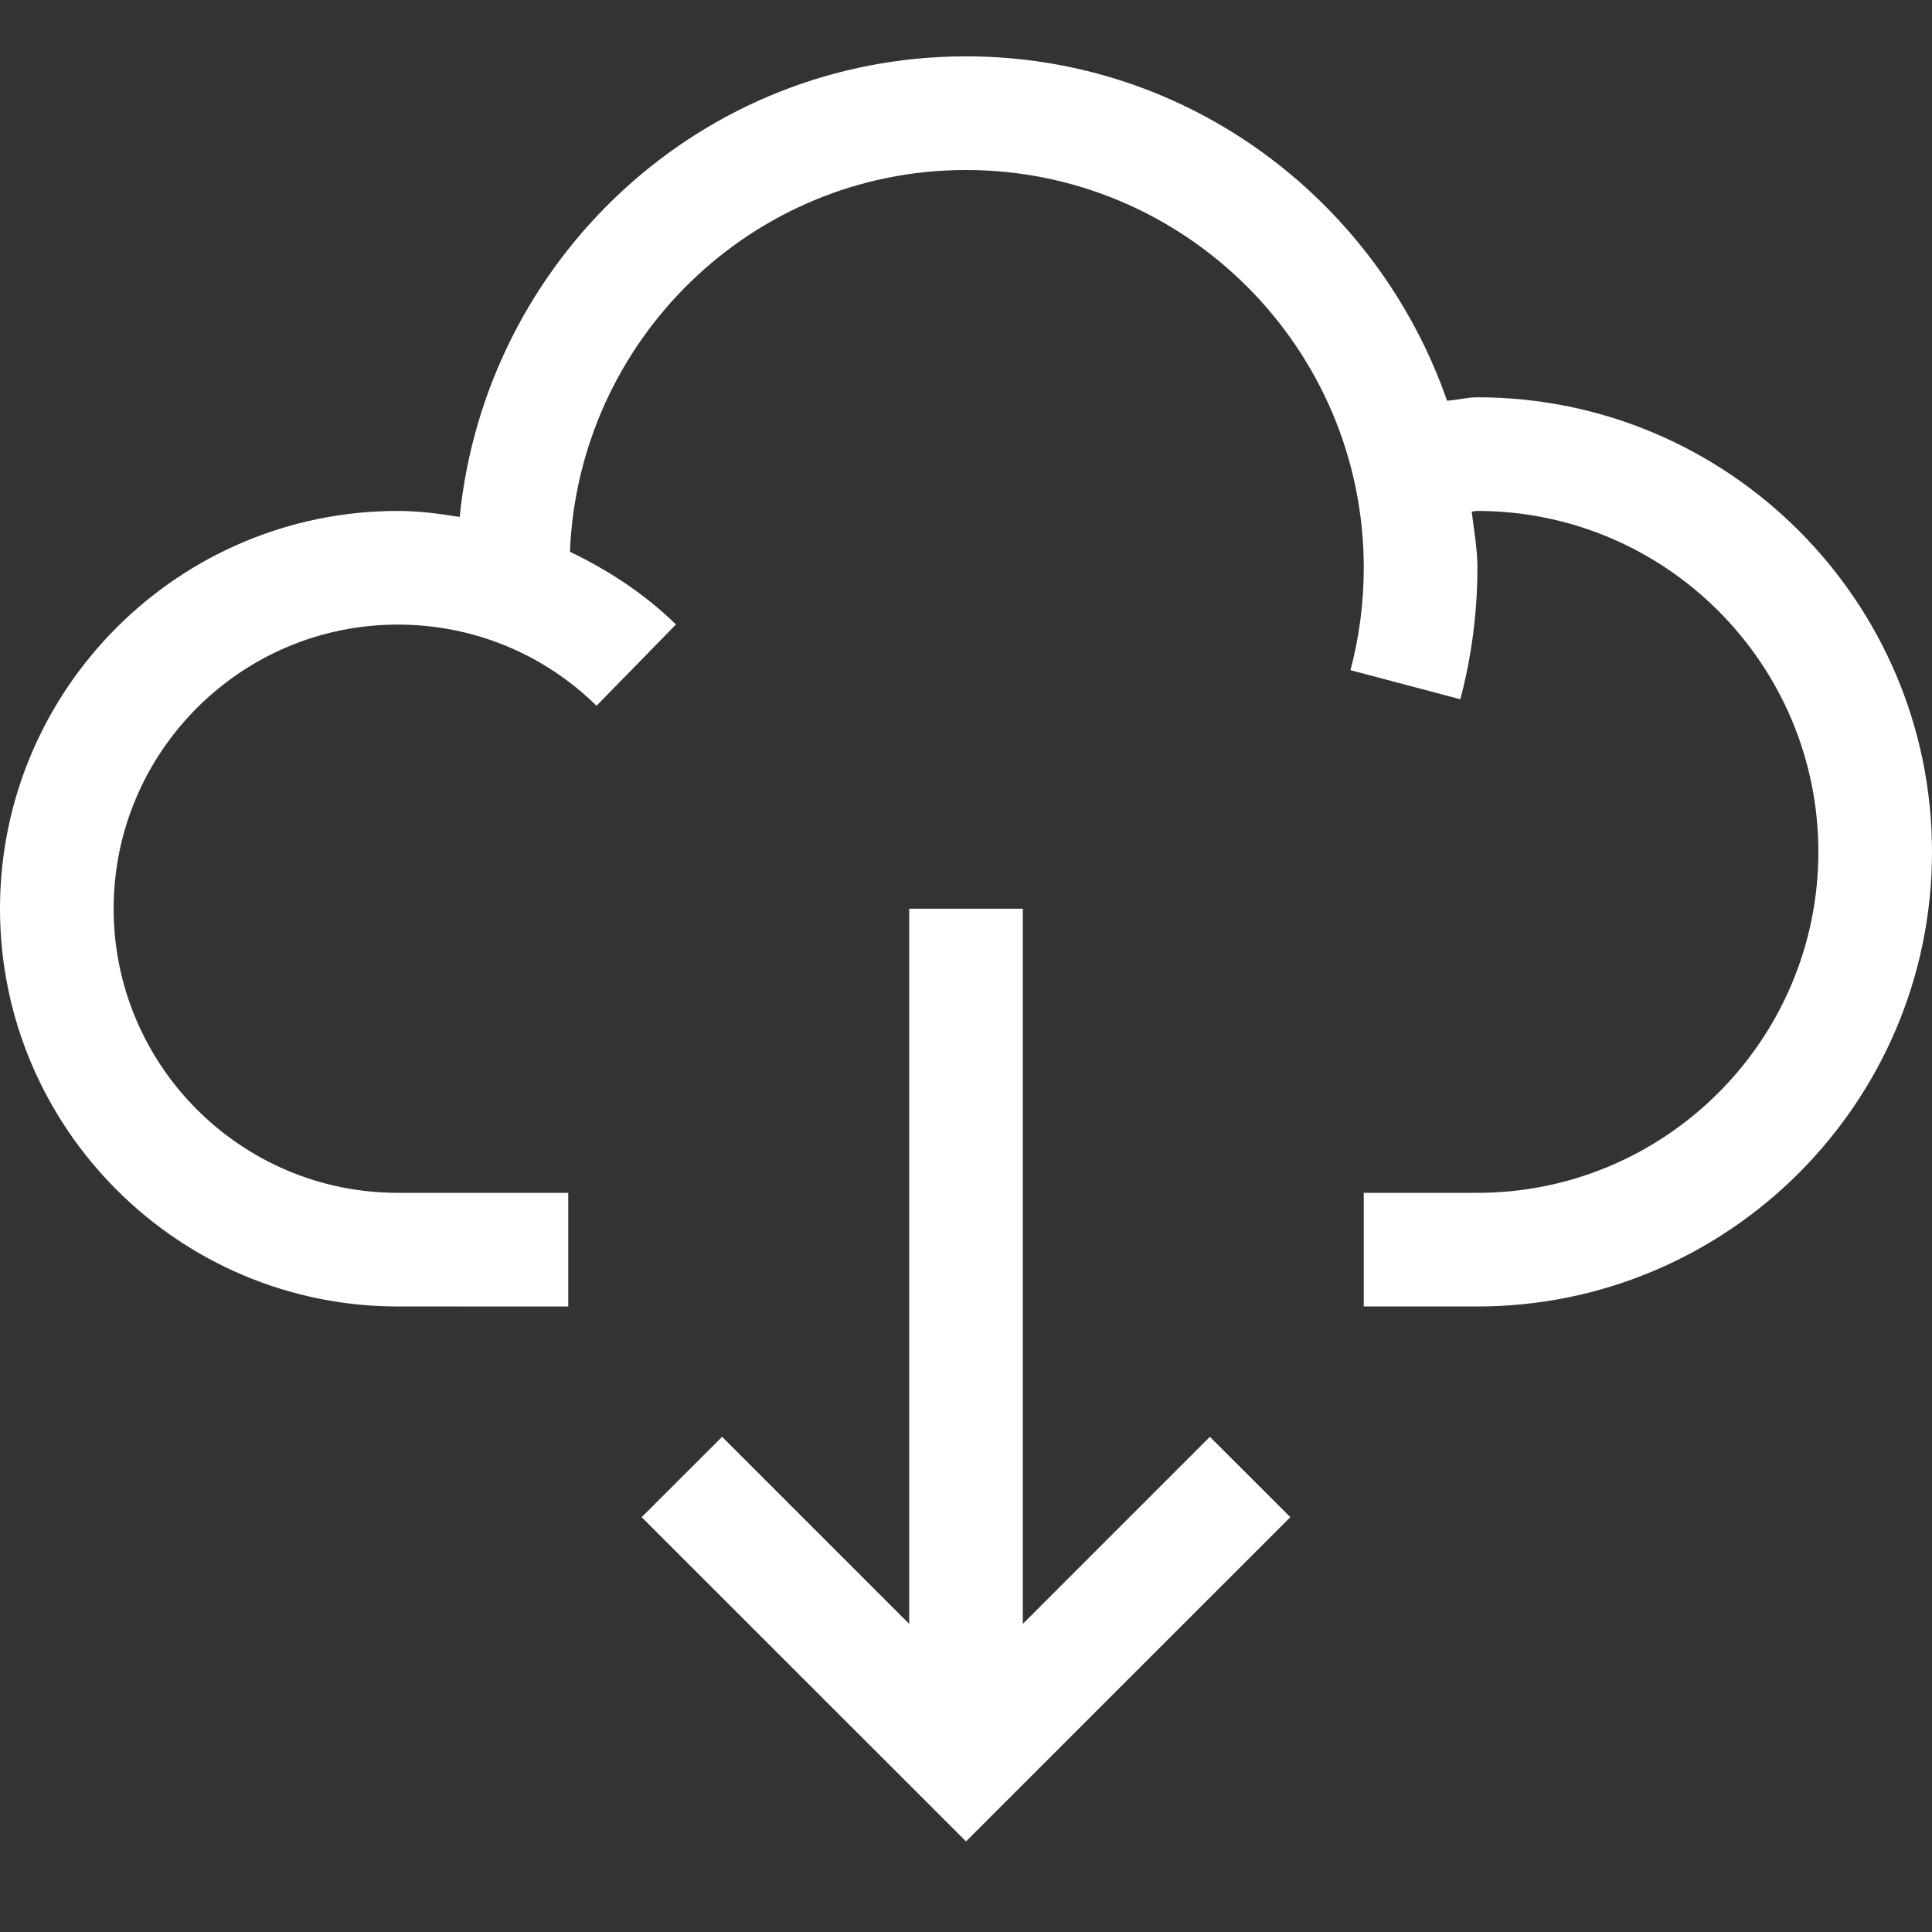 <svg xmlns="http://www.w3.org/2000/svg" fill="#fff" className="w-24 h-24" viewBox="0 0 1920 1920">
                    <rect x="0" y="0" width="1920" height="1920" fill="#333333" stroke="none"/>
                    <path d="M1016.47 903.048v710.738l185.902-185.9 79.962 79.849L960 1829.955l-322.334-322.22 79.962-79.85 185.901 185.901V903.048h112.942ZM960 56c221.816 0 408.847 143.661 478.08 342.212 10.052-.678 19.99-3.388 30.155-3.388 249.149 0 451.765 202.616 451.765 451.764s-202.616 451.765-451.765 451.765h-112.94v-112.941h112.94c186.805 0 338.824-152.02 338.824-338.824s-152.019-338.823-338.824-338.823c-1.92 0-3.727.564-5.647.677 2.146 18.523 5.647 36.706 5.647 55.793 0 44.16-5.76 88.094-16.94 130.673l-109.215-28.913c8.81-33.204 13.214-67.426 13.214-101.76 0-217.976-177.318-395.294-395.294-395.294-212.442 0-385.13 168.96-393.6 379.37 38.174 18.409 74.202 41.788 105.374 72.282l-78.946 80.753c-53.082-52.066-123.219-80.64-197.534-80.64-155.746 0-282.353 126.72-282.353 282.353 0 155.746 126.607 282.353 282.353 282.353h169.412v112.94H395.294C177.318 1298.353 0 1121.036 0 903.06c0-217.977 177.318-395.294 395.294-395.294 20.894 0 41.224 2.71 61.553 5.986C482.597 257.487 697.073 56 960 56Z" fillRule="evenodd" />
                </svg>